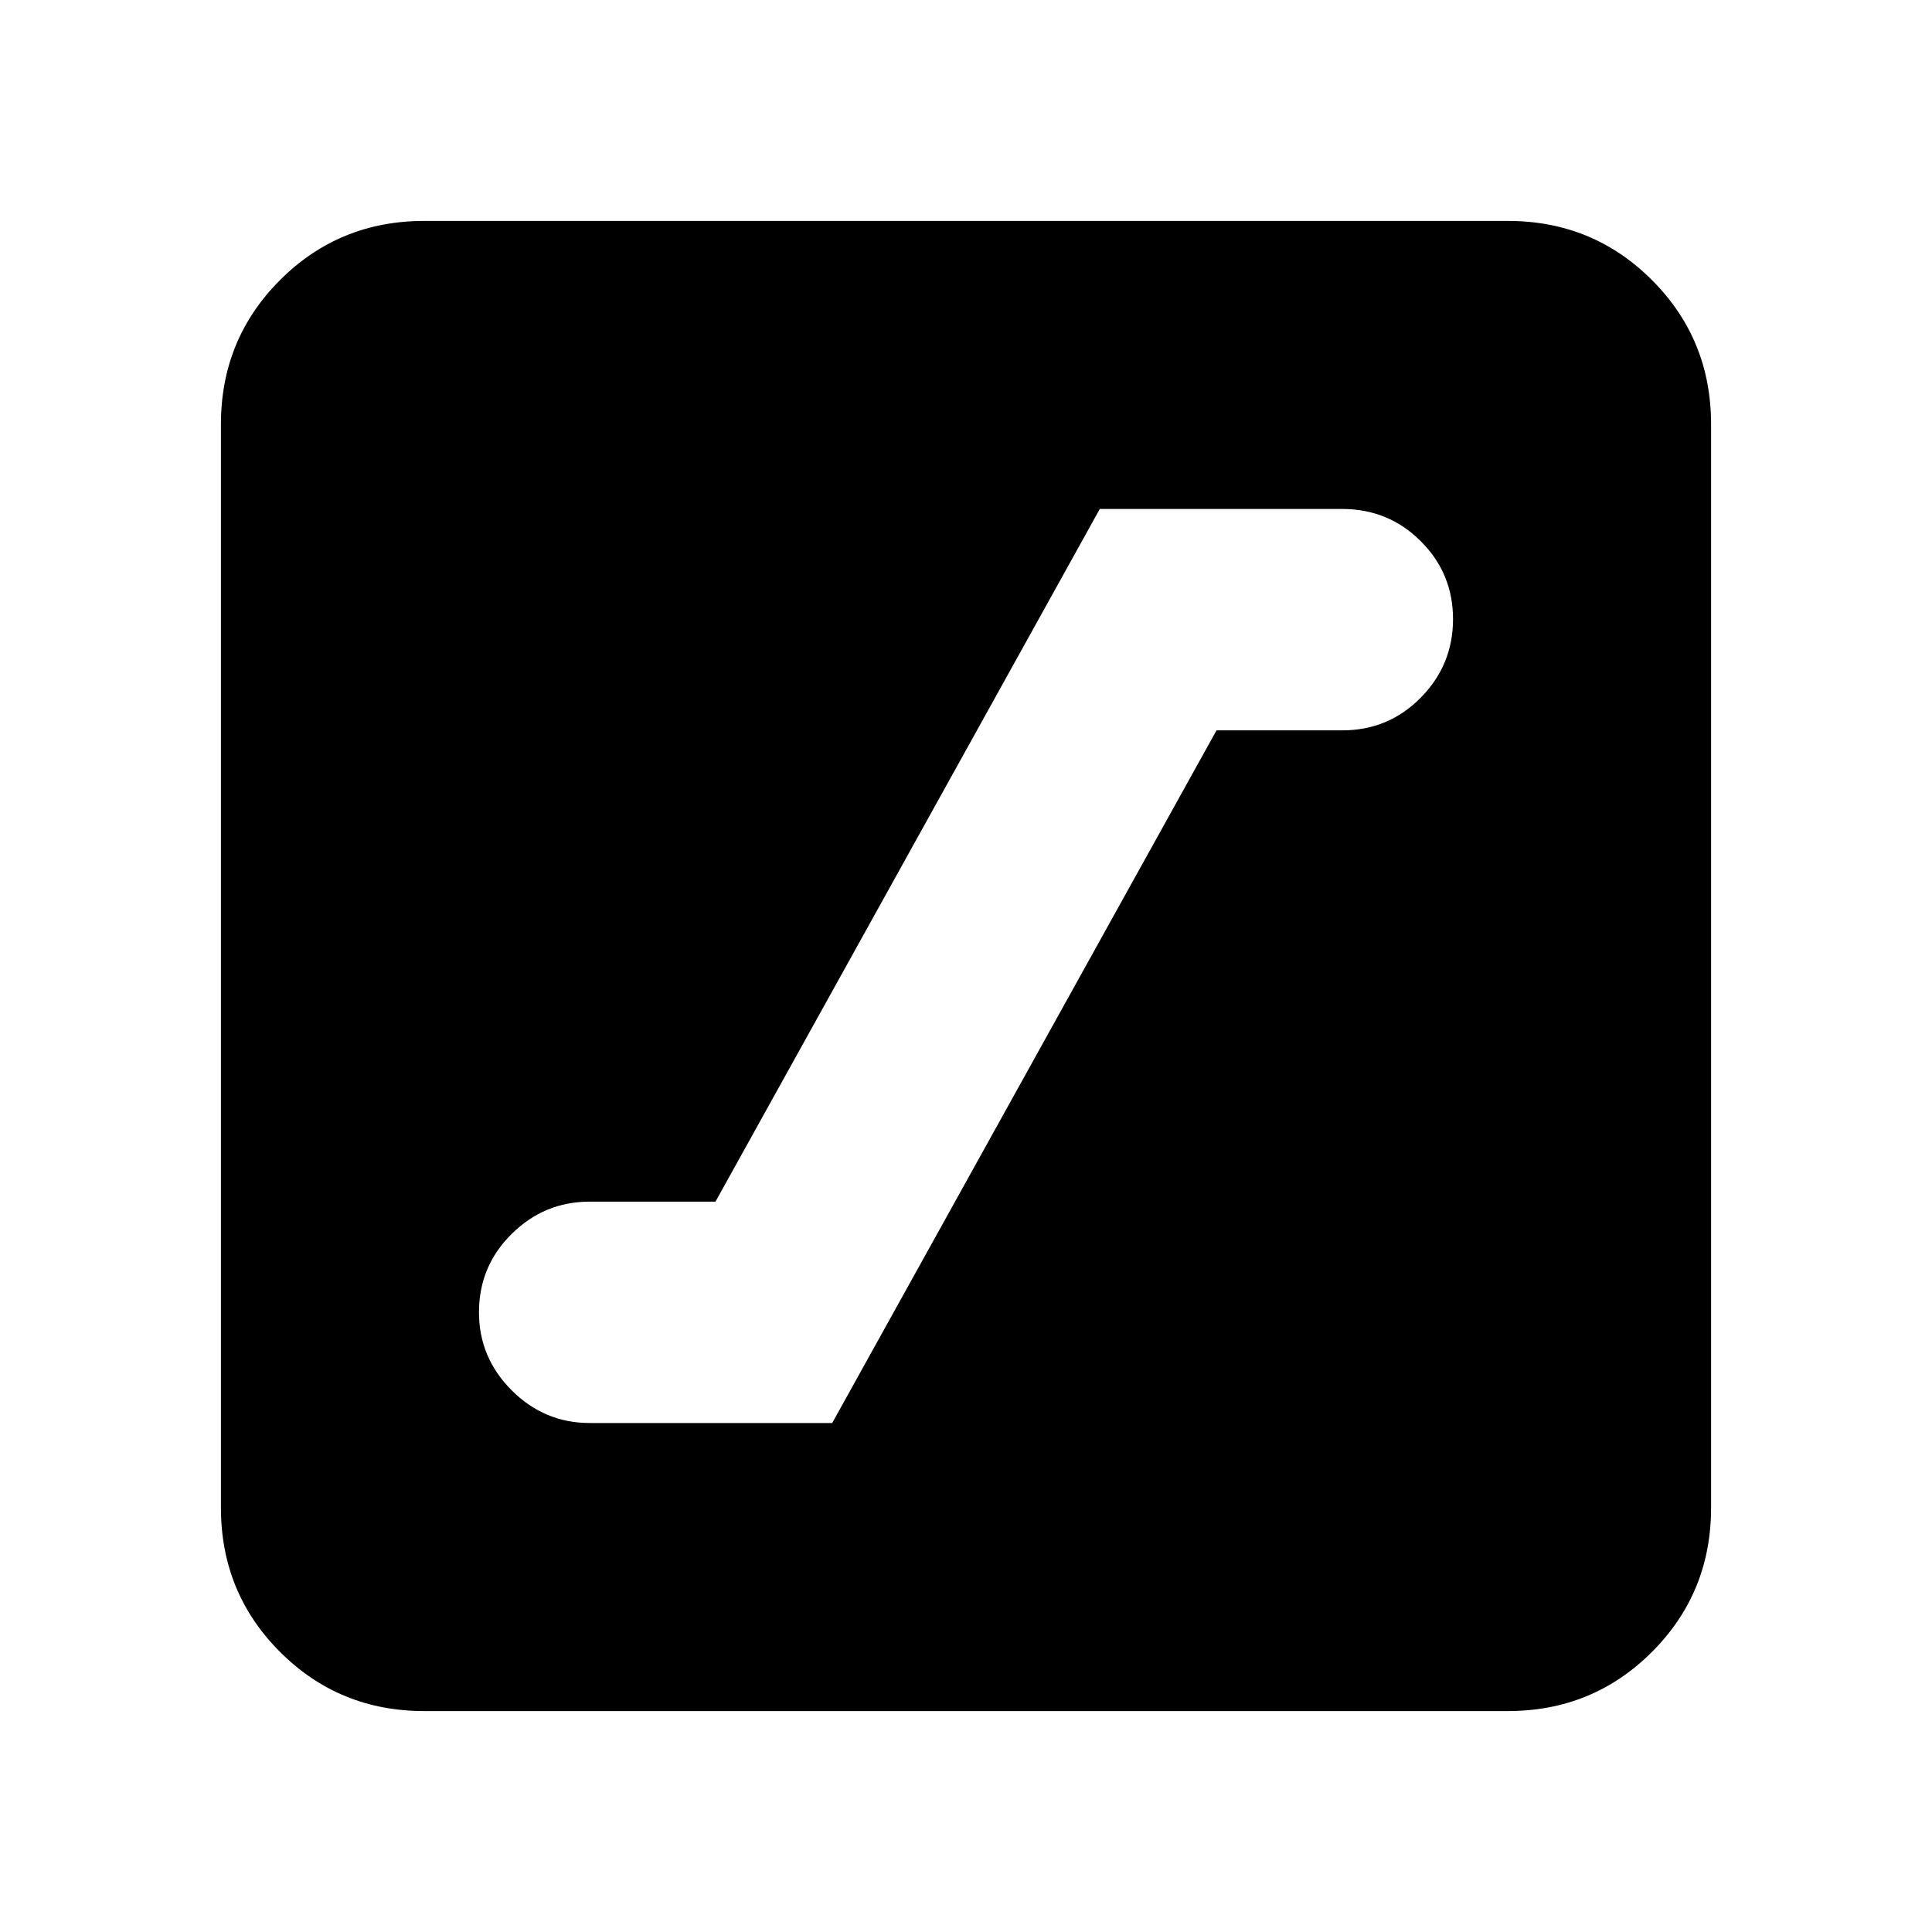 <svg xmlns="http://www.w3.org/2000/svg" height="24" viewBox="0 -960 960 960" width="24"><path d="M293-252.91h120.52l190.96-344.18H667q22.92 0 38.96-16.25t16.04-39q0-22.75-16.04-38.75t-38.96-16H546.48L355.52-362.91H293q-22.5 0-38.75 16.04T238-307.91q0 22.5 16.25 38.75T293-252.91Zm-82.22 143.13q-42.24 0-71.62-29.38-29.38-29.38-29.38-71.62v-538.44q0-42.24 29.38-71.62 29.38-29.38 71.62-29.38h538.44q42.24 0 71.62 29.38 29.38 29.38 29.38 71.62v538.44q0 42.24-29.38 71.62-29.38 29.38-71.62 29.38H210.78Z"/></svg>